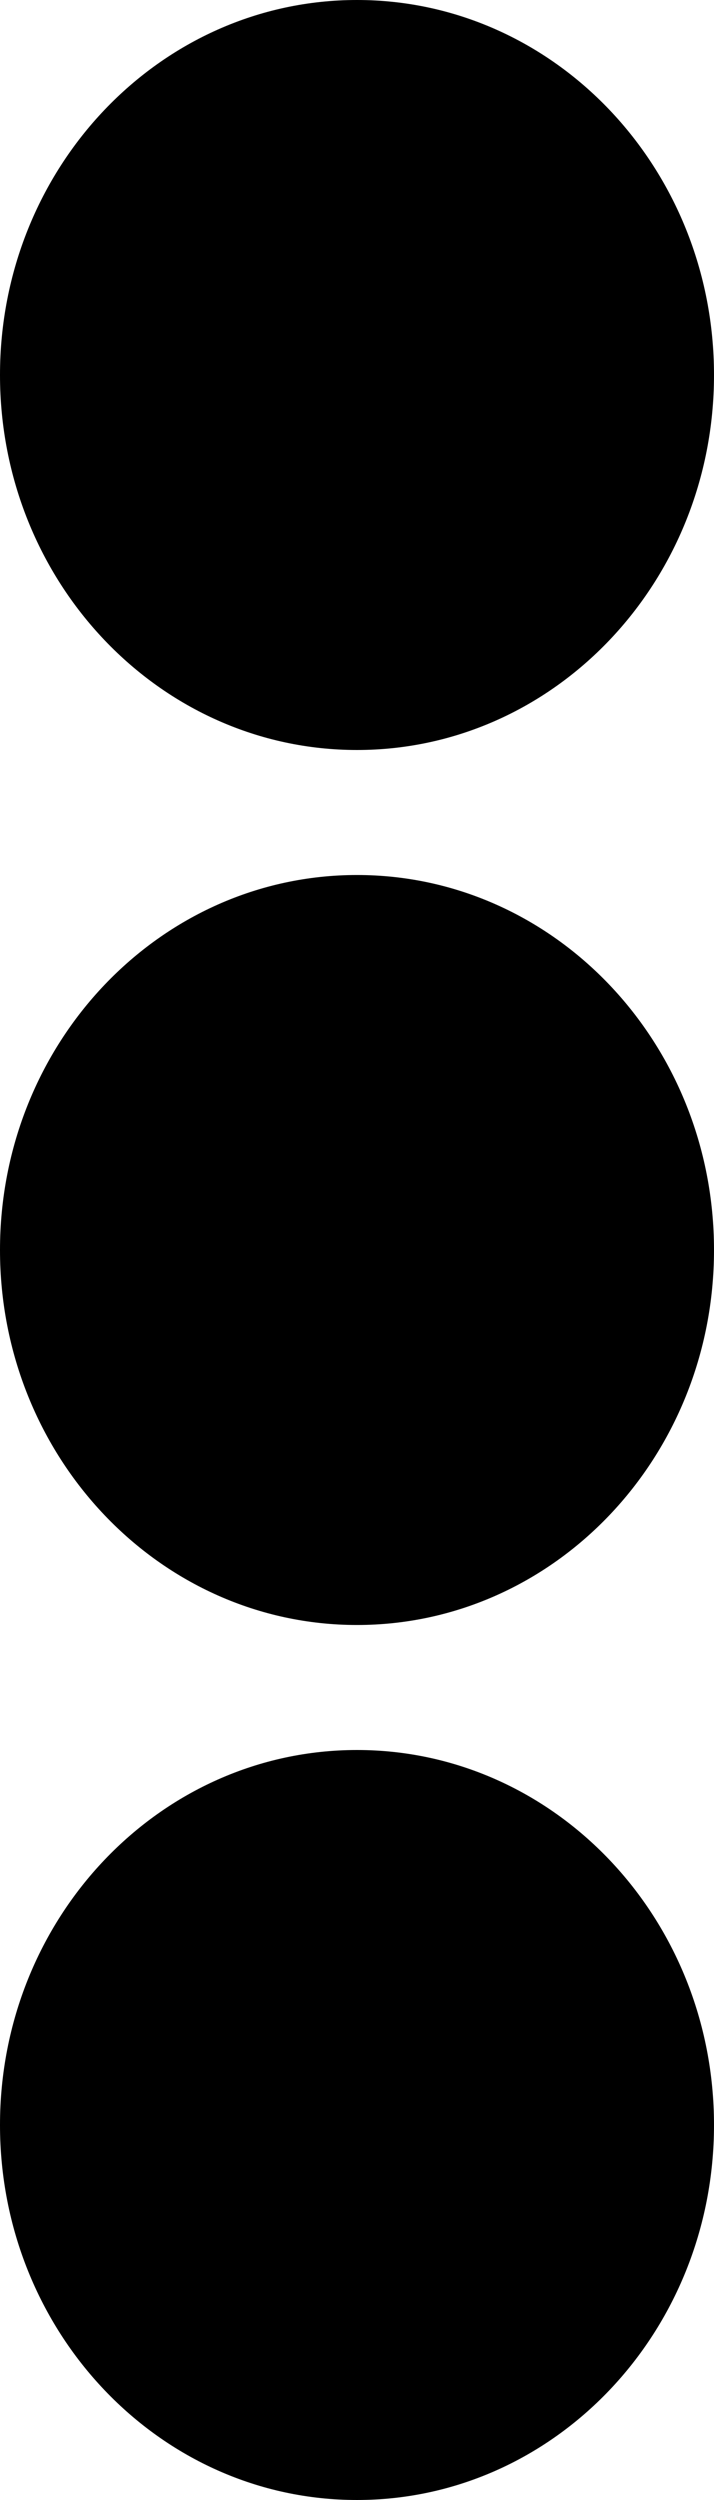 <svg width="6" height="21" viewBox="0 0 6 21" fill="none" xmlns="http://www.w3.org/2000/svg">
<path d="M6 3.15C6 4.89 4.657 6.3 3 6.3C1.343 6.3 0 4.89 0 3.15C0 1.41 1.343 0 3 0C4.657 0 6 1.41 6 3.15Z" fill="black"/>
<path d="M6 10.5C6 12.24 4.657 13.65 3 13.65C1.343 13.65 0 12.24 0 10.5C0 8.76 1.343 7.35 3 7.35C4.657 7.35 6 8.76 6 10.5Z" fill="black"/>
<path d="M6 17.85C6 19.59 4.657 21 3 21C1.343 21 0 19.59 0 17.85C0 16.11 1.343 14.7 3 14.7C4.657 14.7 6 16.11 6 17.85Z" fill="black"/>
</svg>
